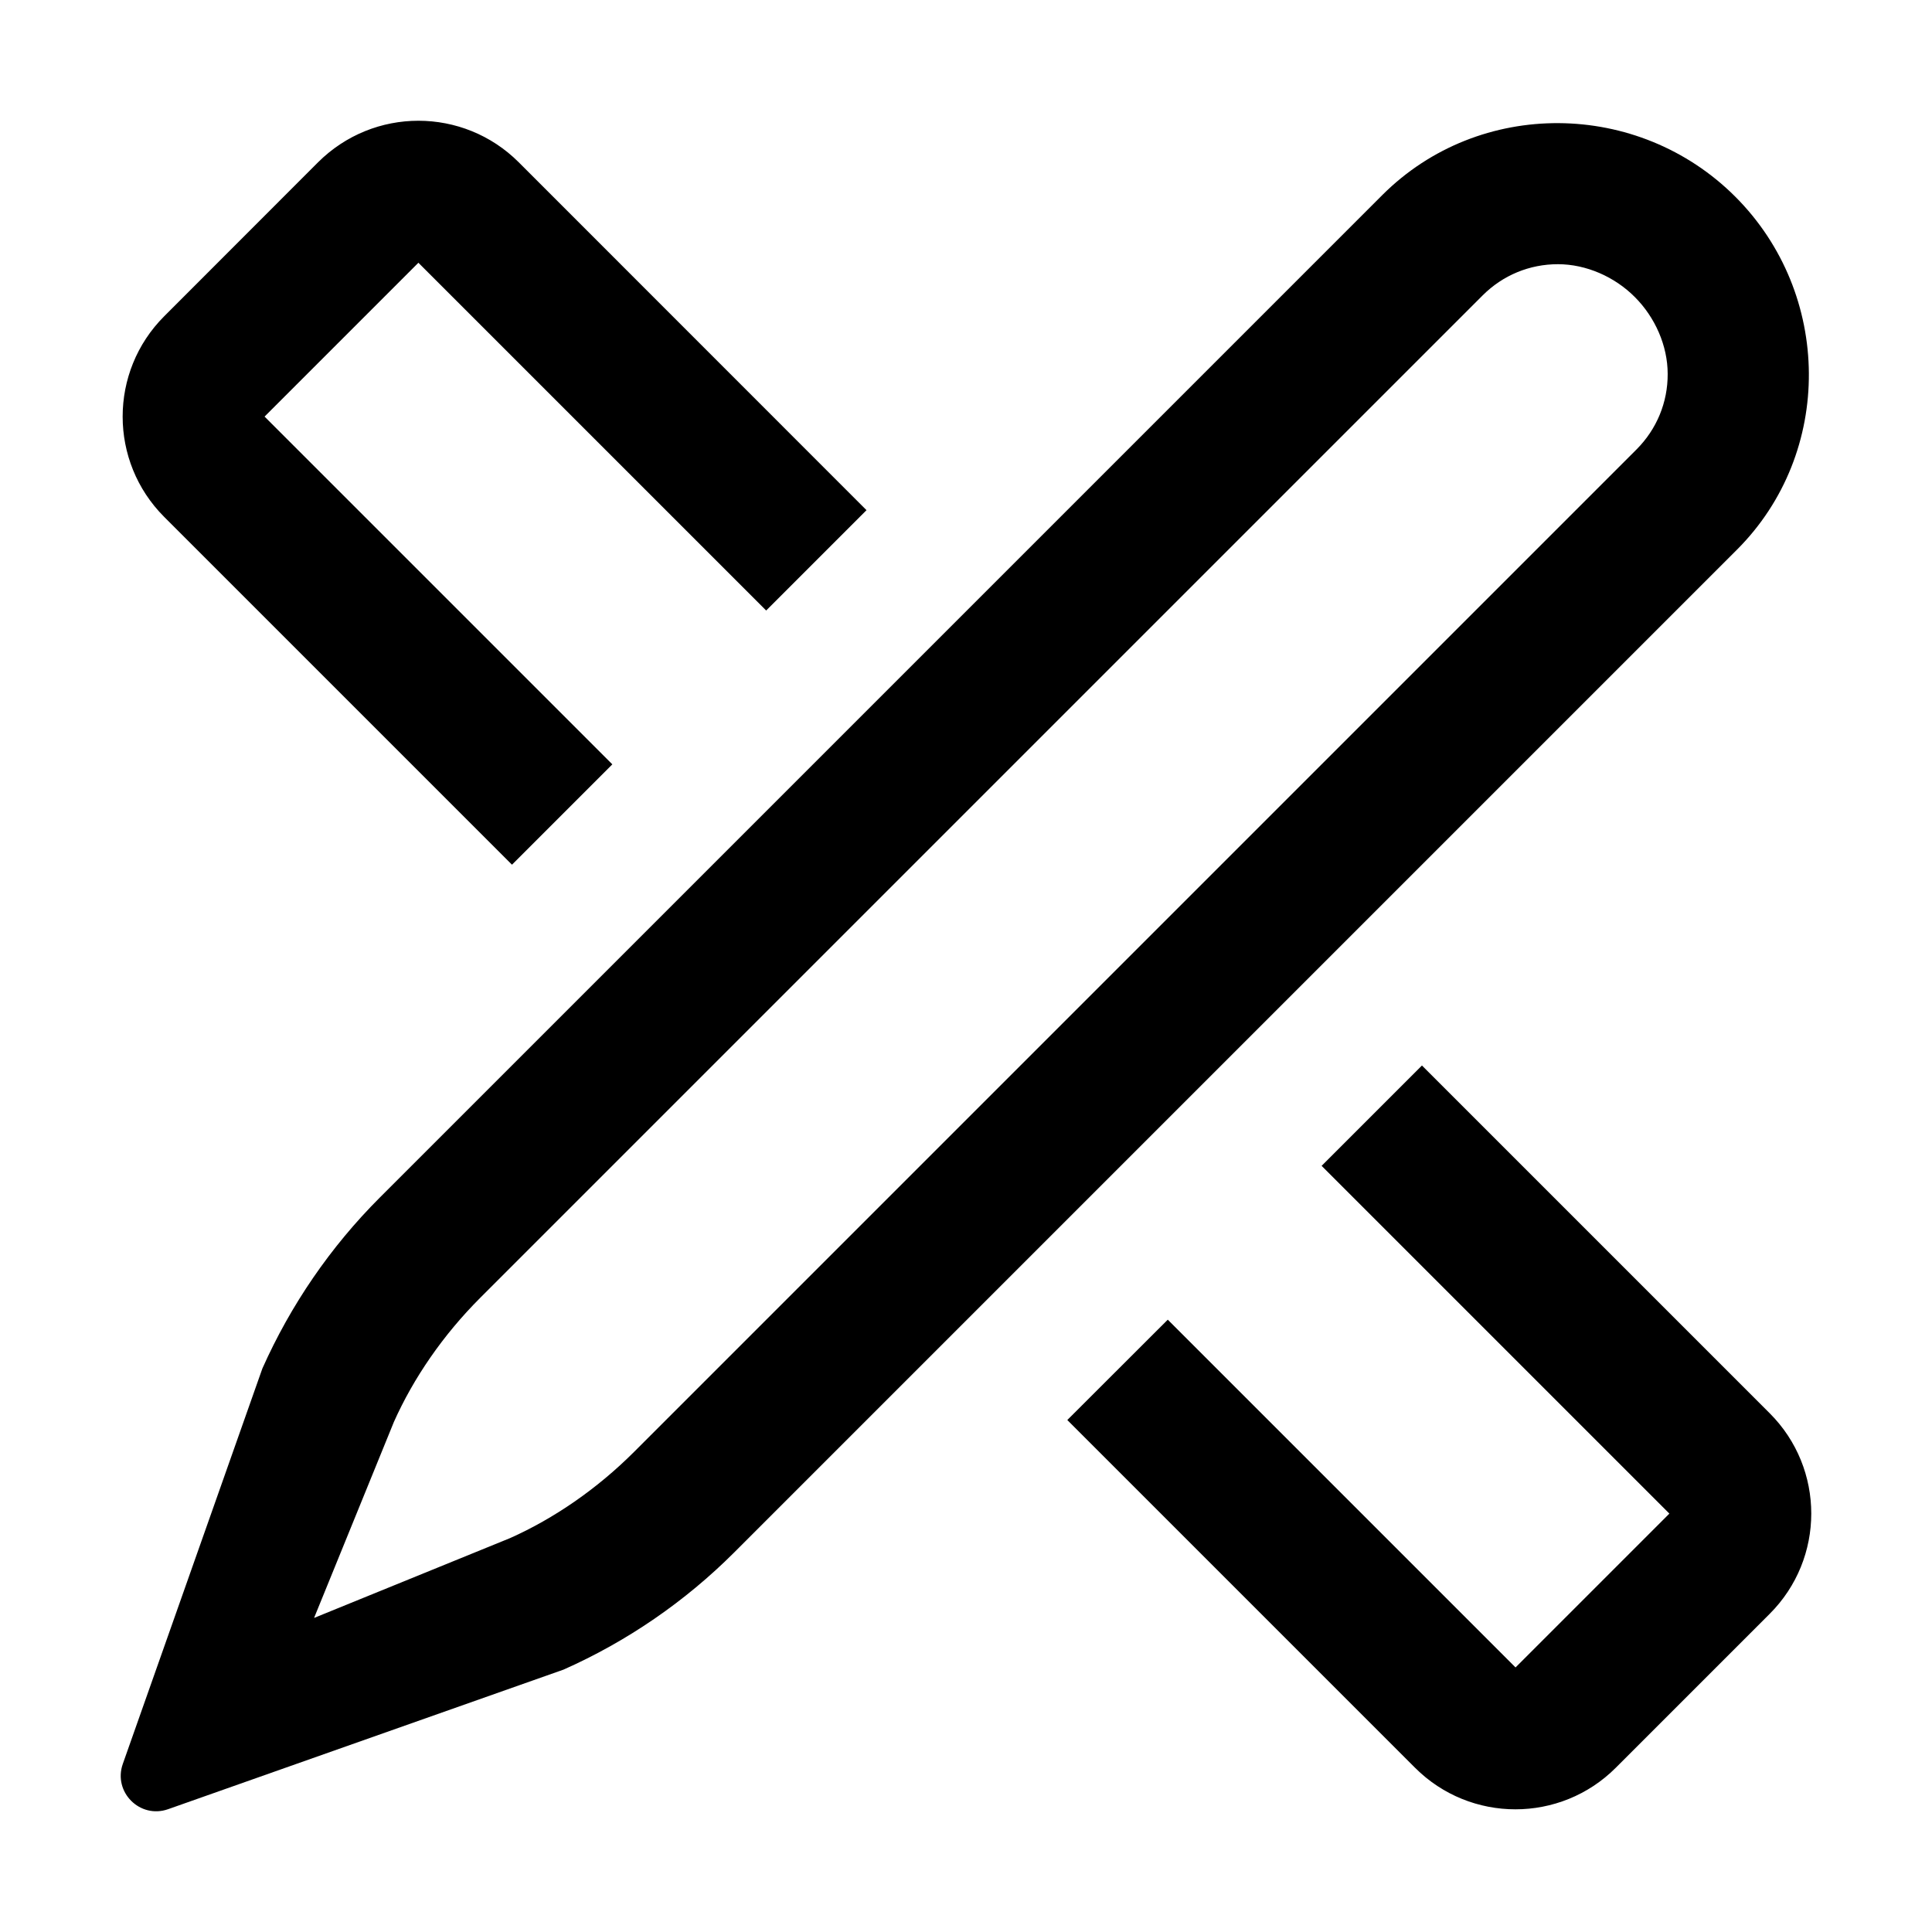 <svg version="1.1" xmlns="http://www.w3.org/2000/svg" width="16" height="16" viewBox="0 0 16 16">
<title>apex</title>
<path d="M4.24 7.161l0.831-0.831-2.88-2.88 1.274-1.274 2.88 2.88 0.831-0.831-2.88-2.881c-0.229-0.229-0.53-0.344-0.831-0.344s-0.601 0.115-0.831 0.344l-1.274 1.275c-0.459 0.459-0.459 1.203 0 1.662l2.88 2.88zM14.656 11.704l-2.88-2.88-0.831 0.831 2.88 2.88-1.274 1.274-2.88-2.88-0.832 0.831 2.88 2.88c0.229 0.229 0.53 0.344 0.831 0.344s0.602-0.115 0.831-0.344l1.274-1.274c0.46-0.459 0.46-1.203 0.001-1.662zM14.371 1.629c-0.803-0.803-2.119-0.817-2.923-0.014l-8.303 8.303c-0.408 0.408-0.737 0.888-0.972 1.415l-1.156 3.275c-0.082 0.233 0.142 0.457 0.375 0.375l3.275-1.156c0.527-0.234 1.007-0.564 1.415-0.972l8.303-8.303c0.803-0.803 0.789-2.12-0.014-2.923zM13.554 3.721l-8.303 8.303c-0.307 0.307-0.664 0.552-1.027 0.714l-1.623 0.661 0.661-1.623c0.162-0.363 0.407-0.72 0.714-1.027l8.303-8.303c0.167-0.167 0.388-0.258 0.623-0.258s0.471 0.105 0.637 0.272c0.167 0.167 0.272 0.402 0.272 0.637 0.001 0.236-0.091 0.457-0.257 0.624z"></path>
</svg>
